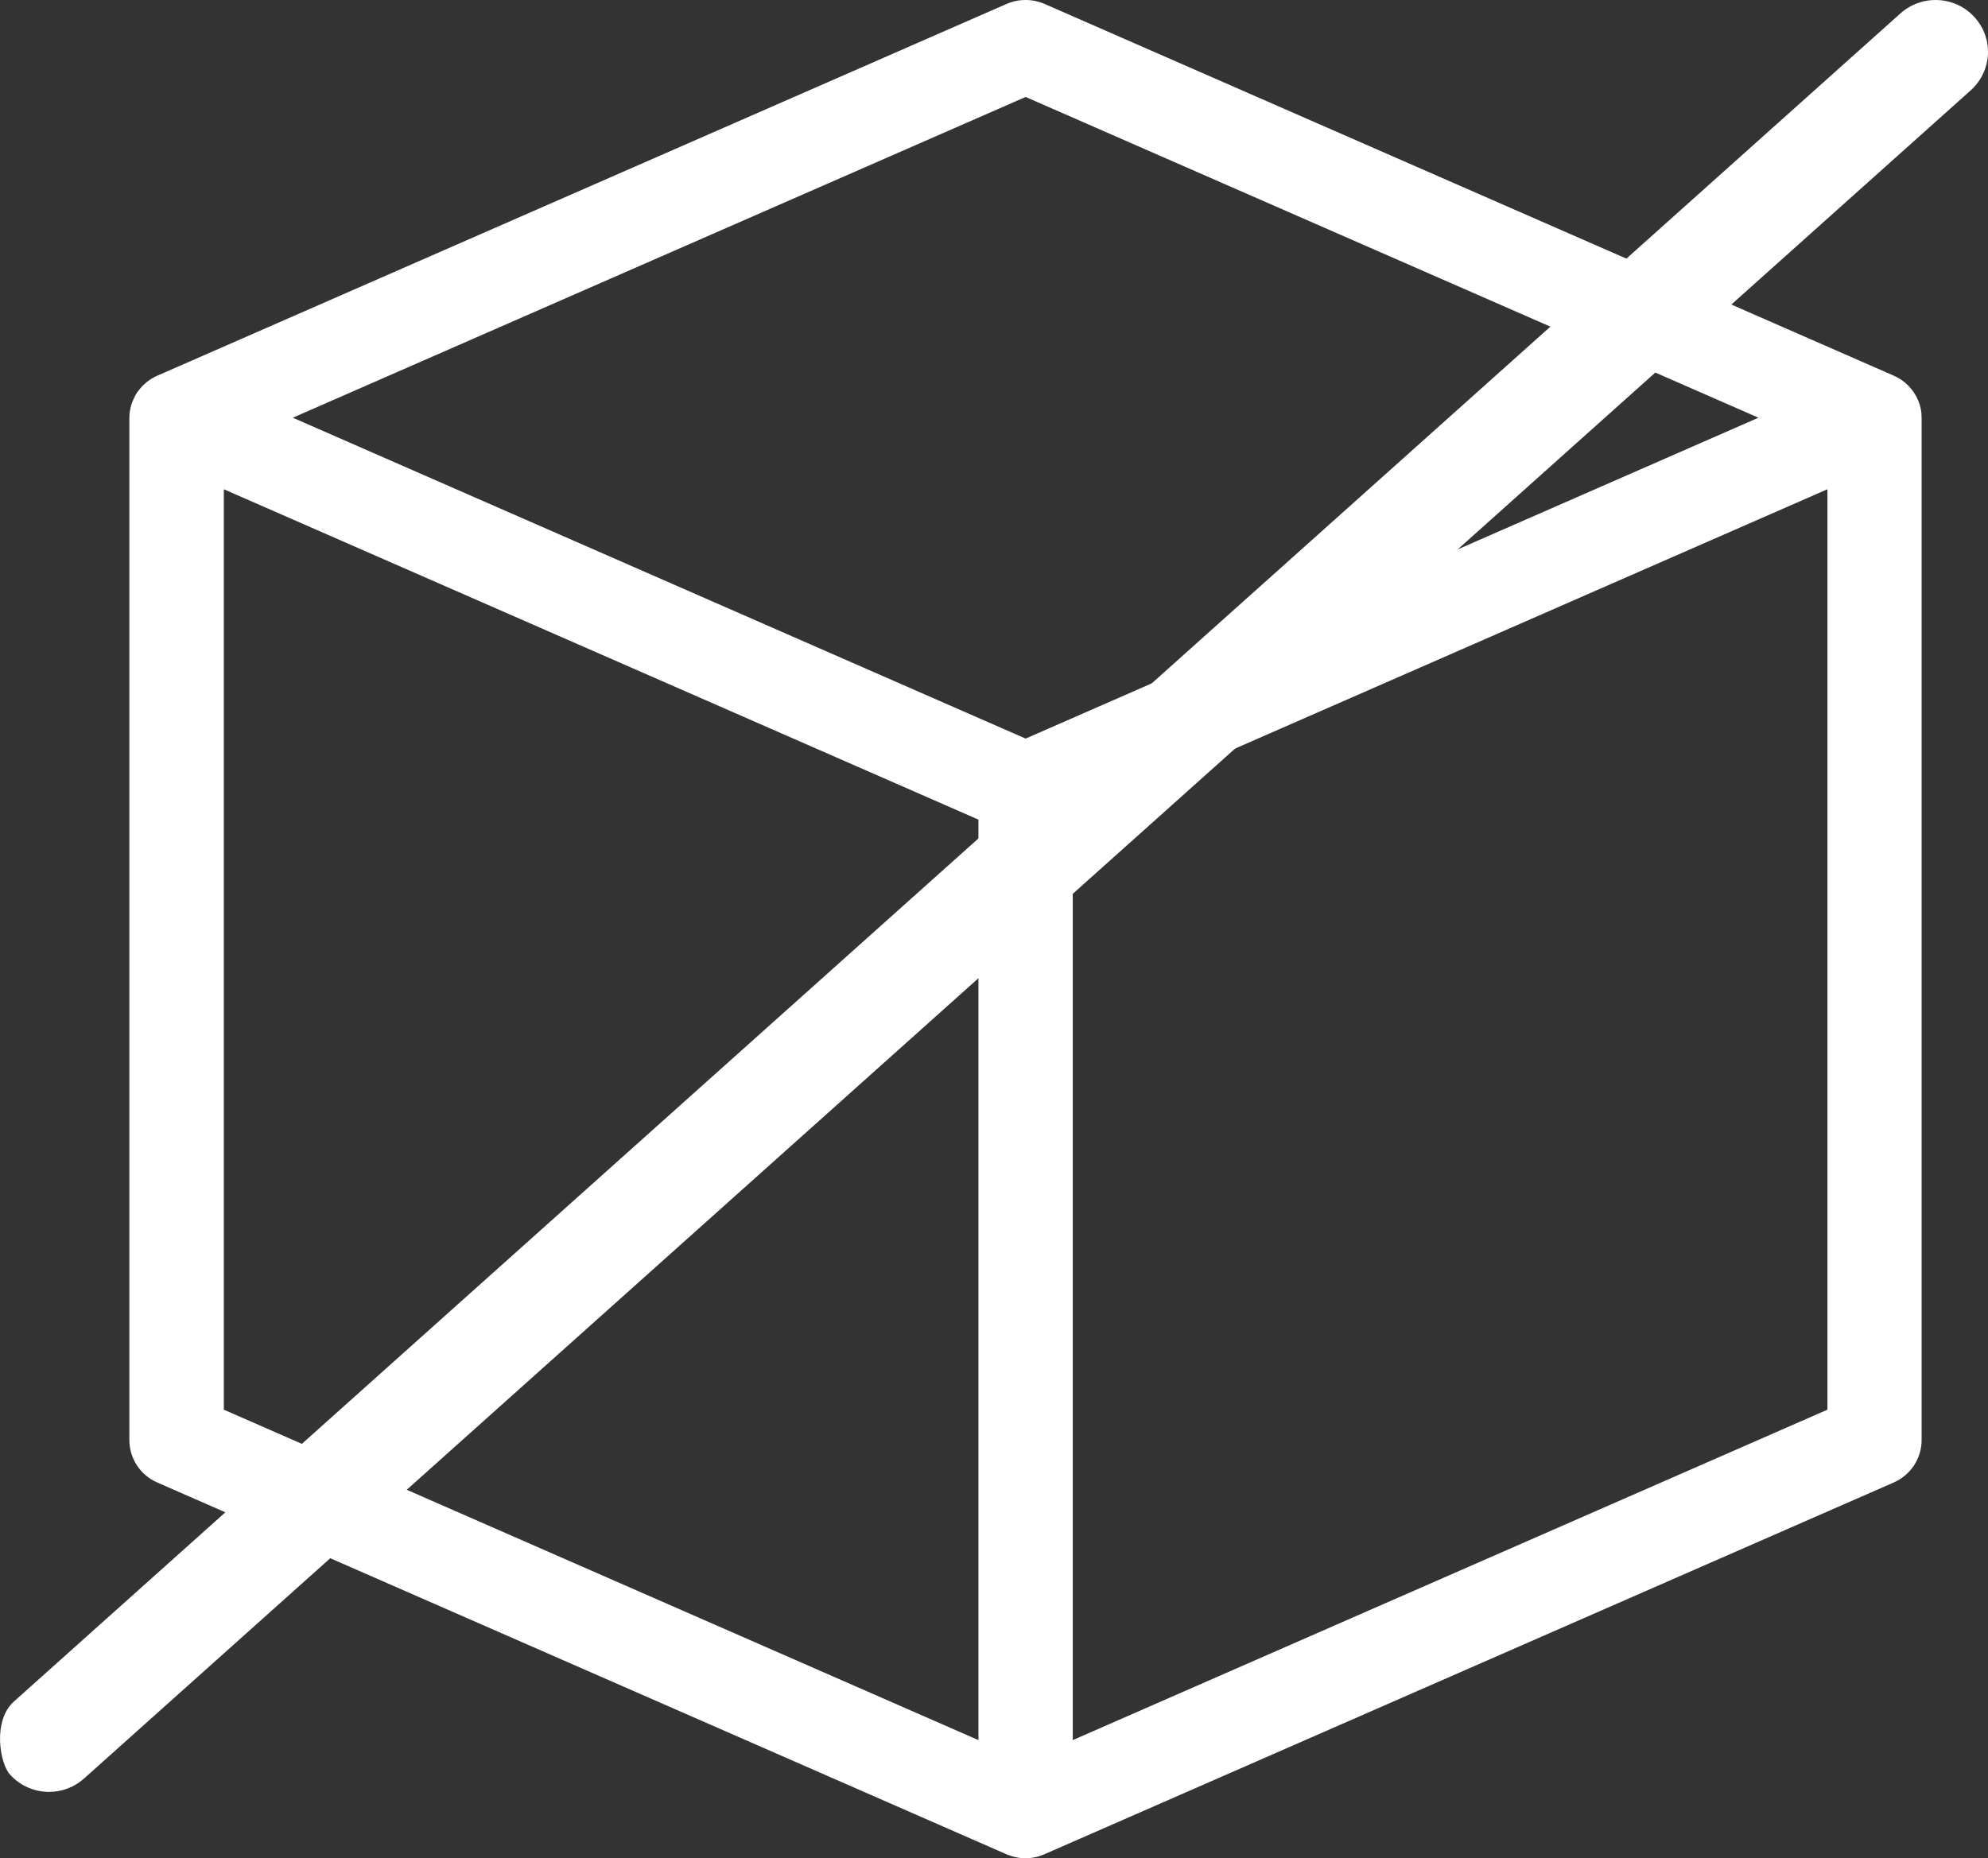 <?xml version="1.0" standalone="no"?><!-- Generator: Gravit.io --><svg xmlns="http://www.w3.org/2000/svg" xmlns:xlink="http://www.w3.org/1999/xlink" style="isolation:isolate" viewBox="7945.051 2648 29.949 28" width="29.949" height="28"><rect x="7945.051" y="2648" width="29.949" height="28" fill="#333333" stroke="none"/><g id="Page 1"><path d=" M 7973.998 2654.232 C 7973.998 2654.224 7973.997 2654.22 7973.995 2654.212 C 7973.994 2654.198 7973.991 2654.184 7973.989 2654.168 C 7973.987 2654.161 7973.986 2654.156 7973.984 2654.148 C 7973.979 2654.128 7973.976 2654.111 7973.97 2654.092 C 7973.967 2654.086 7973.965 2654.078 7973.962 2654.072 C 7973.959 2654.06 7973.954 2654.047 7973.948 2654.036 C 7973.946 2654.028 7973.943 2654.021 7973.938 2654.014 C 7973.934 2654.002 7973.927 2653.988 7973.921 2653.977 C 7973.918 2653.972 7973.915 2653.966 7973.912 2653.96 C 7973.902 2653.944 7973.891 2653.927 7973.882 2653.912 C 7973.878 2653.906 7973.875 2653.902 7973.871 2653.896 C 7973.863 2653.884 7973.853 2653.873 7973.844 2653.862 C 7973.839 2653.857 7973.834 2653.851 7973.833 2653.848 C 7973.82 2653.832 7973.807 2653.82 7973.795 2653.806 C 7973.793 2653.804 7973.792 2653.804 7973.792 2653.803 C 7973.777 2653.789 7973.762 2653.775 7973.746 2653.762 C 7973.741 2653.758 7973.736 2653.755 7973.733 2653.752 C 7973.721 2653.742 7973.708 2653.734 7973.697 2653.725 C 7973.692 2653.72 7973.686 2653.717 7973.679 2653.714 C 7973.667 2653.706 7973.654 2653.697 7973.64 2653.691 C 7973.635 2653.688 7973.631 2653.685 7973.626 2653.682 C 7973.61 2653.674 7973.594 2653.666 7973.578 2653.66 C 7973.578 2653.66 7973.569 2653.655 7973.569 2653.655 C 7973.567 2653.655 7973.567 2653.654 7973.566 2653.654 C 7973.566 2653.654 7960.789 2648.06 7960.789 2648.06 C 7960.606 2647.98 7960.396 2647.98 7960.213 2648.06 C 7960.213 2648.06 7947.436 2653.654 7947.436 2653.654 C 7947.434 2653.654 7947.434 2653.655 7947.433 2653.655 C 7947.433 2653.655 7947.423 2653.66 7947.423 2653.66 C 7947.407 2653.666 7947.392 2653.675 7947.376 2653.682 C 7947.371 2653.685 7947.366 2653.688 7947.362 2653.691 C 7947.347 2653.697 7947.335 2653.706 7947.322 2653.714 C 7947.316 2653.719 7947.311 2653.72 7947.305 2653.725 C 7947.298 2653.73 7947.281 2653.744 7947.268 2653.752 C 7947.264 2653.755 7947.259 2653.759 7947.256 2653.762 C 7947.24 2653.775 7947.224 2653.789 7947.21 2653.803 C 7947.196 2653.817 7947.207 2653.804 7947.205 2653.806 C 7947.204 2653.808 7947.18 2653.832 7947.169 2653.848 C 7947.164 2653.851 7947.159 2653.857 7947.158 2653.862 C 7947.147 2653.873 7947.139 2653.885 7947.129 2653.896 C 7947.126 2653.902 7947.123 2653.906 7947.118 2653.912 C 7947.107 2653.927 7947.098 2653.944 7947.088 2653.96 C 7947.087 2653.966 7947.084 2653.972 7947.081 2653.977 C 7947.074 2653.99 7947.068 2654.002 7947.062 2654.016 C 7947.058 2654.022 7947.055 2654.03 7947.052 2654.038 C 7947.046 2654.05 7947.043 2654.063 7947.038 2654.075 C 7947.035 2654.083 7947.033 2654.089 7947.03 2654.095 C 7947.025 2654.114 7947.021 2654.133 7947.016 2654.151 C 7947.016 2654.158 7947.014 2654.164 7947.013 2654.17 C 7947.009 2654.186 7947.006 2654.2 7947.005 2654.215 C 7947.003 2654.223 7947.003 2654.228 7947.002 2654.235 C 7947.002 2654.256 7947 2654.277 7947 2654.298 C 7947 2654.298 7947 2669.698 7947 2669.698 C 7947 2669.977 7947.164 2670.227 7947.422 2670.339 C 7947.422 2670.339 7960.211 2675.939 7960.211 2675.939 C 7960.213 2675.939 7960.214 2675.941 7960.216 2675.941 C 7960.233 2675.949 7960.252 2675.956 7960.273 2675.961 C 7960.276 2675.963 7960.279 2675.964 7960.284 2675.966 C 7960.304 2675.972 7960.328 2675.978 7960.35 2675.984 C 7960.352 2675.984 7960.353 2675.984 7960.353 2675.984 C 7960.401 2675.995 7960.449 2676 7960.5 2676 C 7960.551 2676 7960.599 2675.995 7960.645 2675.984 C 7960.647 2675.984 7960.648 2675.984 7960.648 2675.984 C 7960.672 2675.98 7960.694 2675.972 7960.716 2675.966 C 7960.719 2675.964 7960.723 2675.963 7960.727 2675.961 C 7960.732 2675.96 7960.765 2675.947 7960.784 2675.941 C 7960.786 2675.941 7960.787 2675.939 7960.787 2675.939 C 7960.787 2675.939 7973.578 2670.339 7973.578 2670.339 C 7973.834 2670.227 7974 2669.977 7974 2669.698 C 7974 2669.698 7974 2654.298 7974 2654.298 C 7974 2654.277 7973.998 2654.256 7973.997 2654.235 C 7973.997 2654.235 7973.998 2654.232 7973.998 2654.232 Z  M 7960.502 2649.461 L 7971.542 2654.294 L 7960.502 2659.129 L 7949.462 2654.294 L 7960.502 2649.461 Z  M 7948.423 2655.372 L 7959.791 2660.35 L 7959.791 2674.22 L 7948.423 2669.241 L 7948.423 2655.372 Z  M 7961.212 2674.22 L 7961.212 2660.35 L 7972.581 2655.372 L 7972.581 2669.241 L 7961.212 2674.22 Z " fill-rule="evenodd" fill="rgb(255,255,255)"/><path d=" M 7945.789 2675 C 7945.575 2675 7945.36 2674.913 7945.204 2674.742 C 7945.047 2674.572 7944.937 2673.928 7945.26 2673.639 C 7945.26 2673.639 7973.682 2648.201 7973.682 2648.201 C 7974.004 2647.914 7974.504 2647.936 7974.796 2648.258 C 7975.089 2648.579 7975.063 2649.07 7974.74 2649.361 C 7974.74 2649.361 7946.318 2674.798 7946.318 2674.798 C 7946.168 2674.933 7945.979 2675 7945.789 2675" fill-rule="evenodd" fill="rgb(255,255,255)"/></g></svg>
